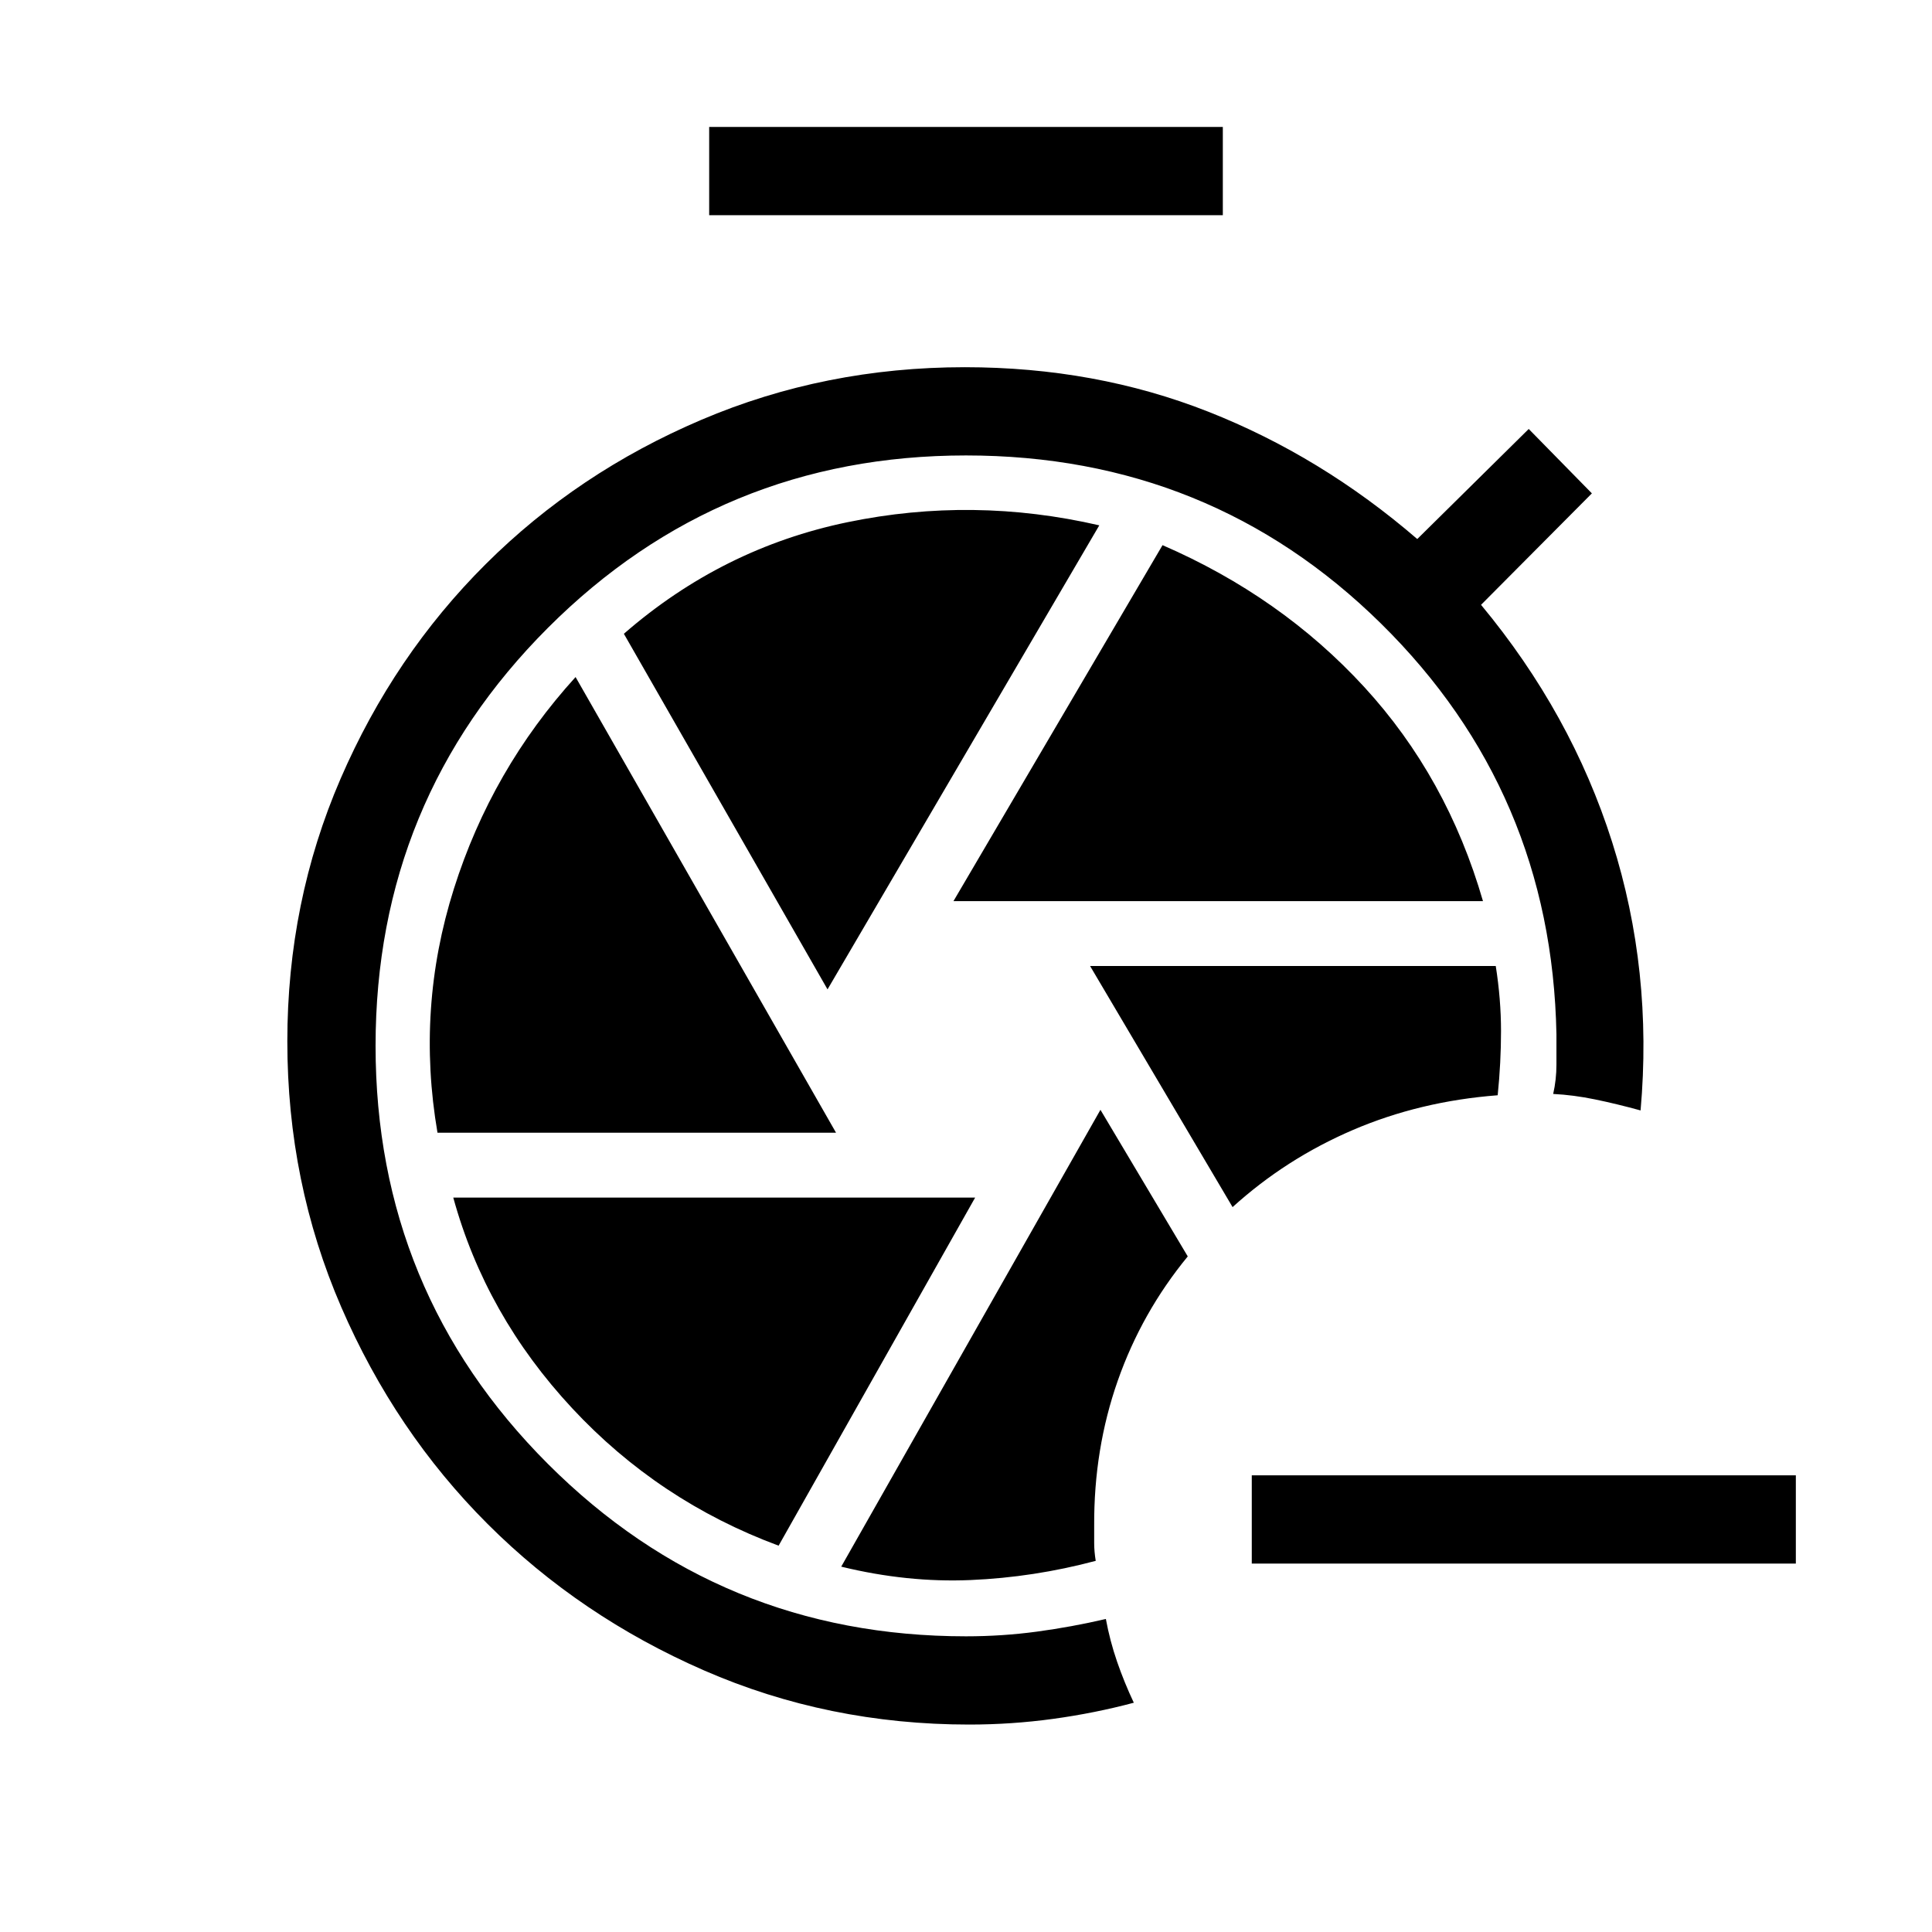 <svg xmlns="http://www.w3.org/2000/svg" height="48" viewBox="0 -960 960 960" width="48"><path d="M546.807-408.539 418-181.539q32.807 8 64.269 6.654 31.461-1.346 62.191-9.538-.769-4.693-.769-8.847v-8.654q-.192-38.077 11.712-72 11.904-33.924 34.788-61.77l-43.384-72.845ZM541.654-480l70.807 119.806q26.5-24.038 59.788-38.327 33.289-14.288 71.943-17.25 1.654-16.268 1.654-31.96T743.231-480H541.654ZM352.385-853.077v-43.845h255.23v43.845h-255.23Zm121.384 340.846h263.115q-17.807-61.576-59.038-106.442-41.231-44.865-100.192-70.442L473.769-512.231Zm-62.576 43.847 135.038-230.577q-62.693-14.462-125.019-1.577Q358.885-687.654 310-645.077l101.193 176.693Zm-193.808 71.23h198.038L286-623.577q-41.692 45.846-60.461 105.192-18.77 59.346-8.154 121.231Zm169.5 205.192 97.654-172.961H225.231q16.038 58.423 59.038 104.634 43 46.212 102.616 68.327Zm94.73 88.884q-70.153 0-131.788-26.904-61.634-26.904-107.538-72.769-45.903-45.865-72.711-107.749-26.807-61.885-26.807-132.038 0-69.346 26.461-130.519t72.154-106.673q45.692-45.5 107.076-71.653 61.384-26.154 130.923-26.154 64.923 0 121.019 22.115 56.095 22.116 103.826 63.269l55.385-54.692 31.384 31.999-55.077 55.385q44.846 54 65.134 117.864 20.289 63.865 14.135 133.365-11.923-3.269-22.653-5.481-10.731-2.211-20.769-2.711 1.615-7.115 1.615-14.577v-15.076q-2.308-120.462-87.134-204.038-84.827-83.577-206.25-83.577-122.077 0-207.731 85.654-85.653 85.654-85.653 207.73 0 122.077 85.653 207.731Q357.923-146.923 480-146.923q17.961 0 35.211-2.327t34.288-6.289q2 10.846 5.558 21.173 3.557 10.327 8.326 20.442-19.461 5.192-40.057 8.019-20.596 2.827-41.711 2.827Zm410.729-80H622v-43.845h270.344v43.845Z"/></svg>